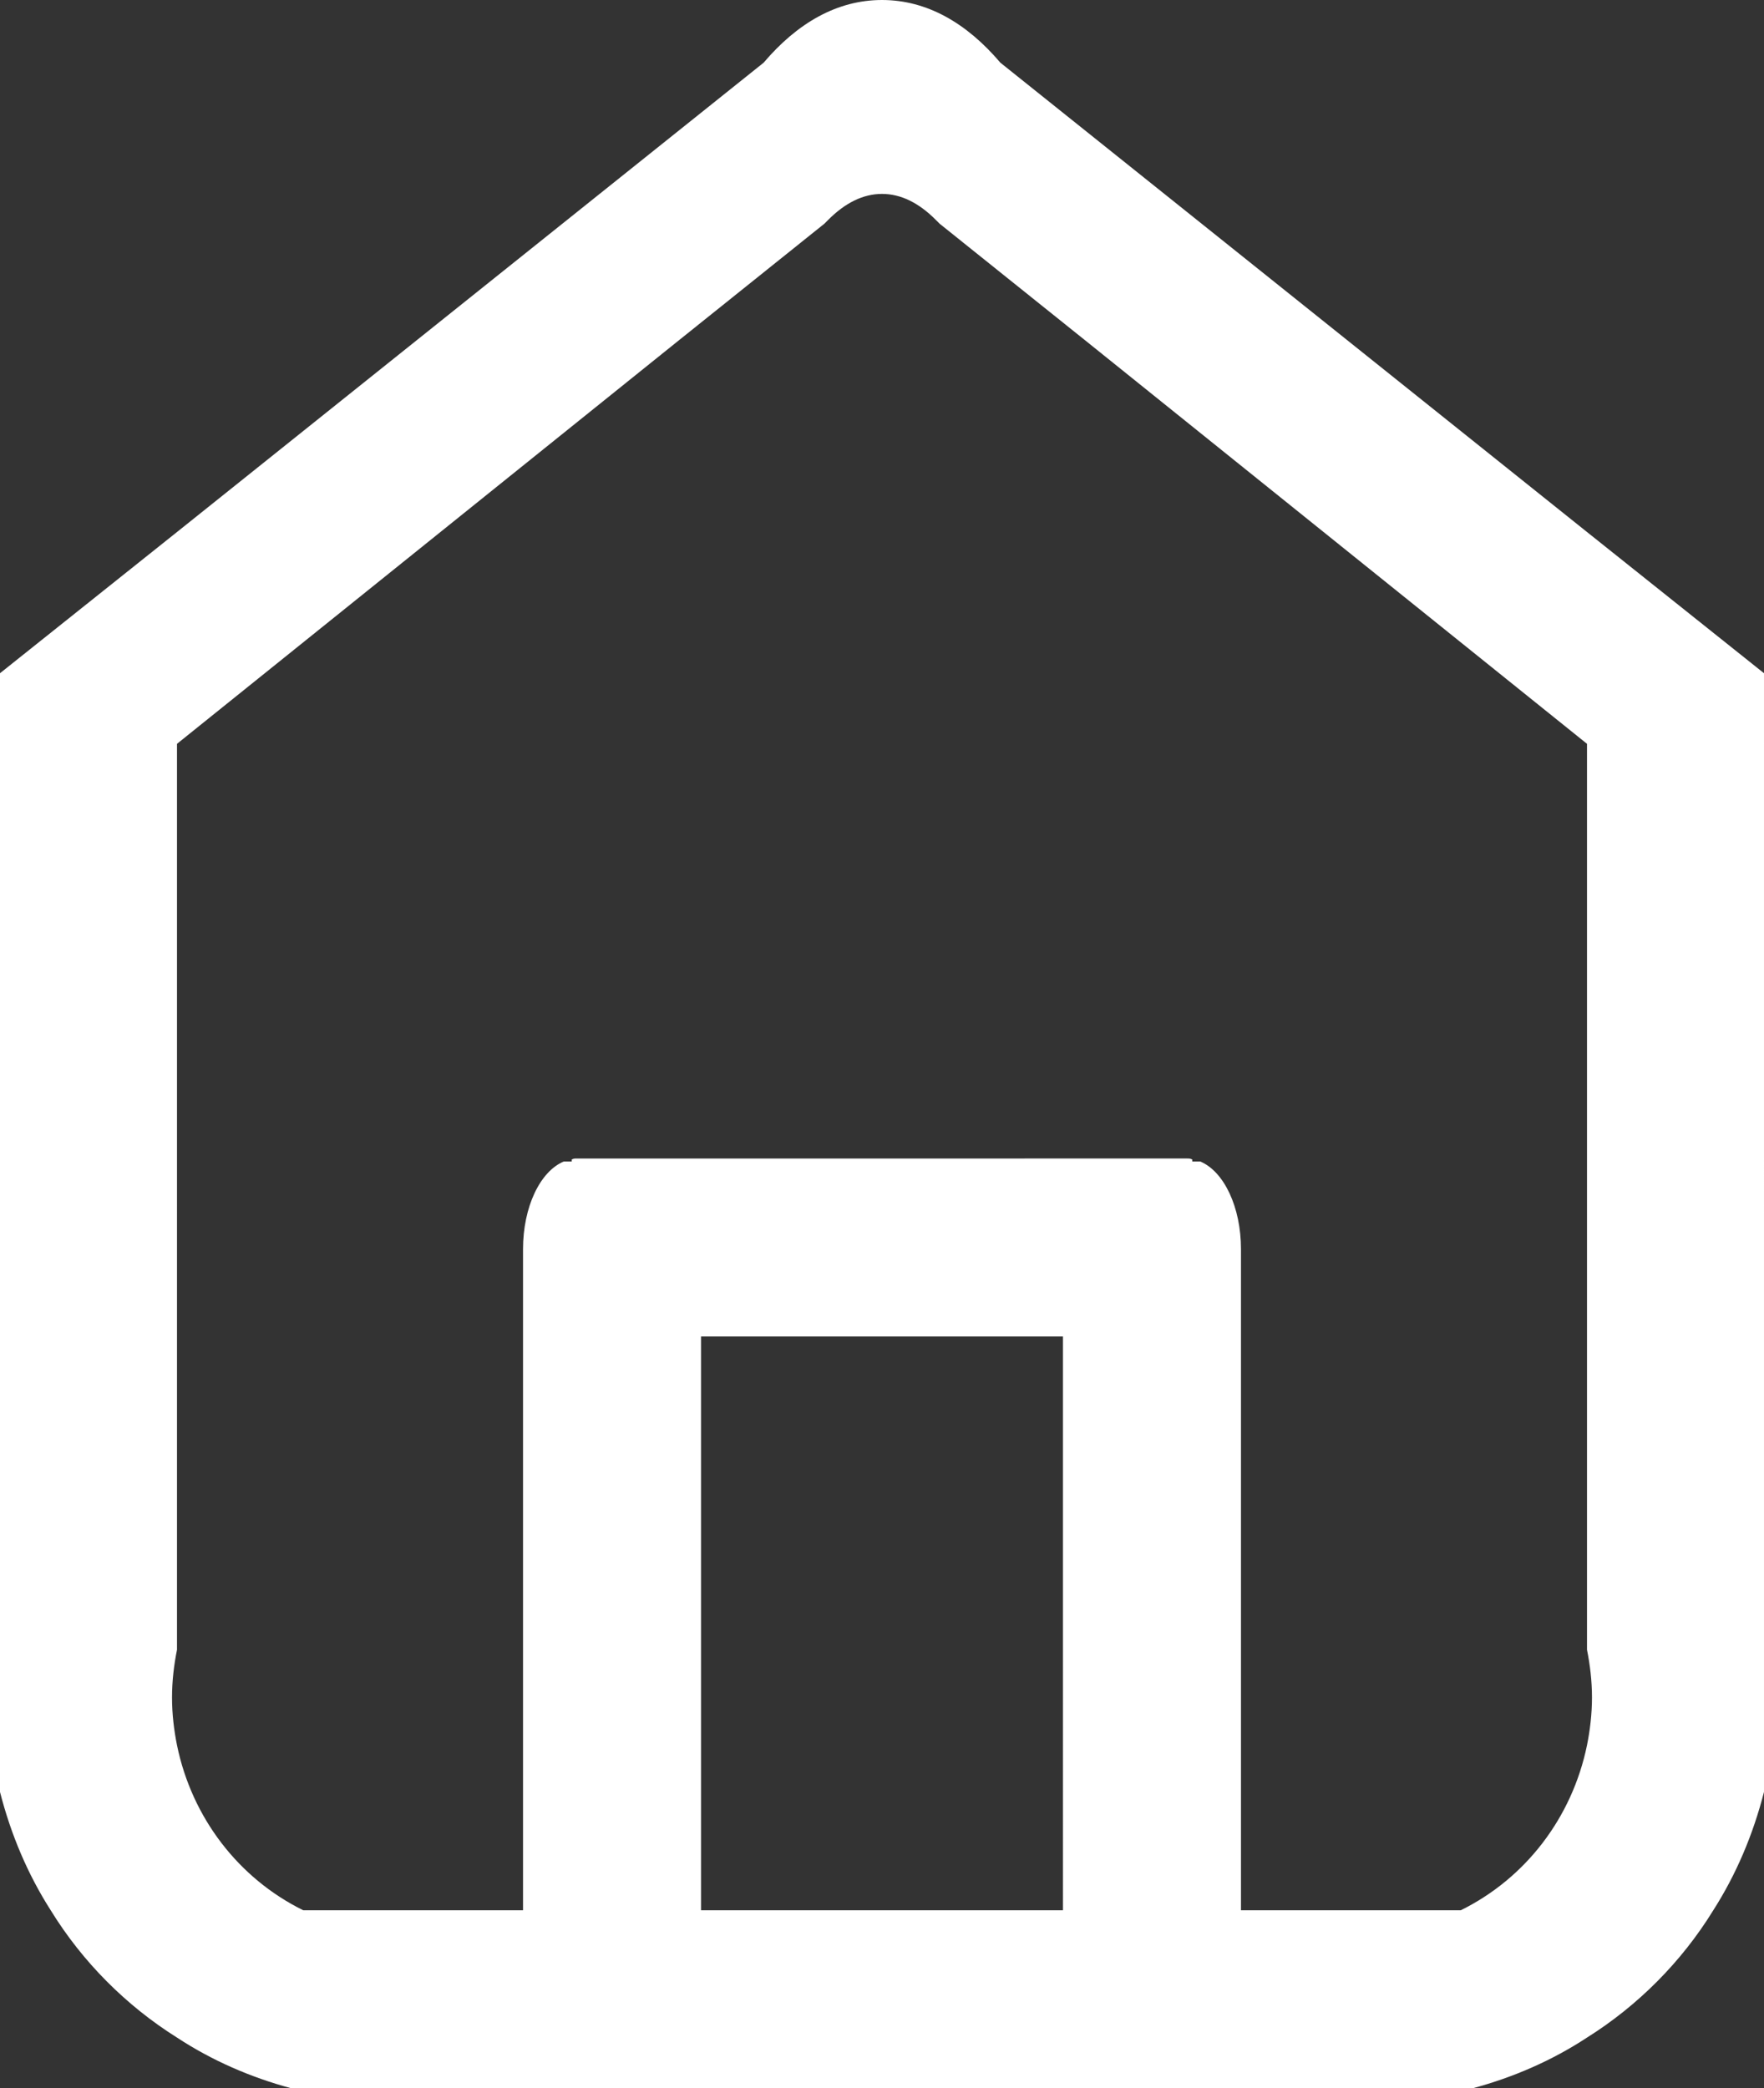 <?xml version="1.0" encoding="utf-8"?>
<!-- Generator: Adobe Illustrator 17.0.0, SVG Export Plug-In . SVG Version: 6.00 Build 0)  -->
<!DOCTYPE svg PUBLIC "-//W3C//DTD SVG 1.1//EN" "http://www.w3.org/Graphics/SVG/1.1/DTD/svg11.dtd">
<svg version="1.1" id="Layer_1" xmlns="http://www.w3.org/2000/svg" xmlns:xlink="http://www.w3.org/1999/xlink" x="0px" y="0px"
	 width="17.74px" height="21px" viewBox="0 0 17.74 21" enable-background="new 0 0 17.74 21" xml:space="preserve">
<rect x="0" y="0" width="17.74" height="21" fill="#333333" stroke="none"/>
<path fill="#FFFFFF" d="M15.96,5.35l-5.9-4.72C9.72,0.23,9.32,0,8.87,0S8.02,0.23,7.68,0.63l-5.9,4.72L0,6.77v11.25
	c0.11,0.43,0.28,0.83,0.51,1.19c0.32,0.52,0.76,0.96,1.27,1.28c0.35,0.23,0.74,0.4,1.15,0.51h11.88c0.41-0.11,0.8-0.28,1.15-0.51
	c0.51-0.32,0.95-0.76,1.27-1.28c0.23-0.36,0.4-0.76,0.51-1.19V6.77L15.96,5.35z M10.69,19.21H7.05v-5.77h3.64V19.21z M15.96,17.55
	c-0.15,0.73-0.62,1.34-1.27,1.66h-2.21v-6.65c0-0.42-0.17-0.78-0.41-0.88h-0.08v-0.02c-0.02-0.01-0.03-0.01-0.05-0.01H5.8
	c-0.02,0-0.03,0-0.05,0.01v0.02H5.67c-0.24,0.1-0.41,0.46-0.41,0.88v6.65H3.05c-0.65-0.32-1.12-0.93-1.27-1.66
	c-0.03-0.15-0.05-0.31-0.05-0.48c0-0.17,0.02-0.33,0.05-0.48V7.48l5.05-4.06l1.46-1.17l0.04-0.04C8.5,2.04,8.68,1.95,8.87,1.95
	s0.37,0.09,0.54,0.26l0.04,0.04l1.46,1.17l5.05,4.06v9.11c0.03,0.15,0.05,0.31,0.05,0.48C16.01,17.24,15.99,17.4,15.96,17.55z"/>
</svg>
